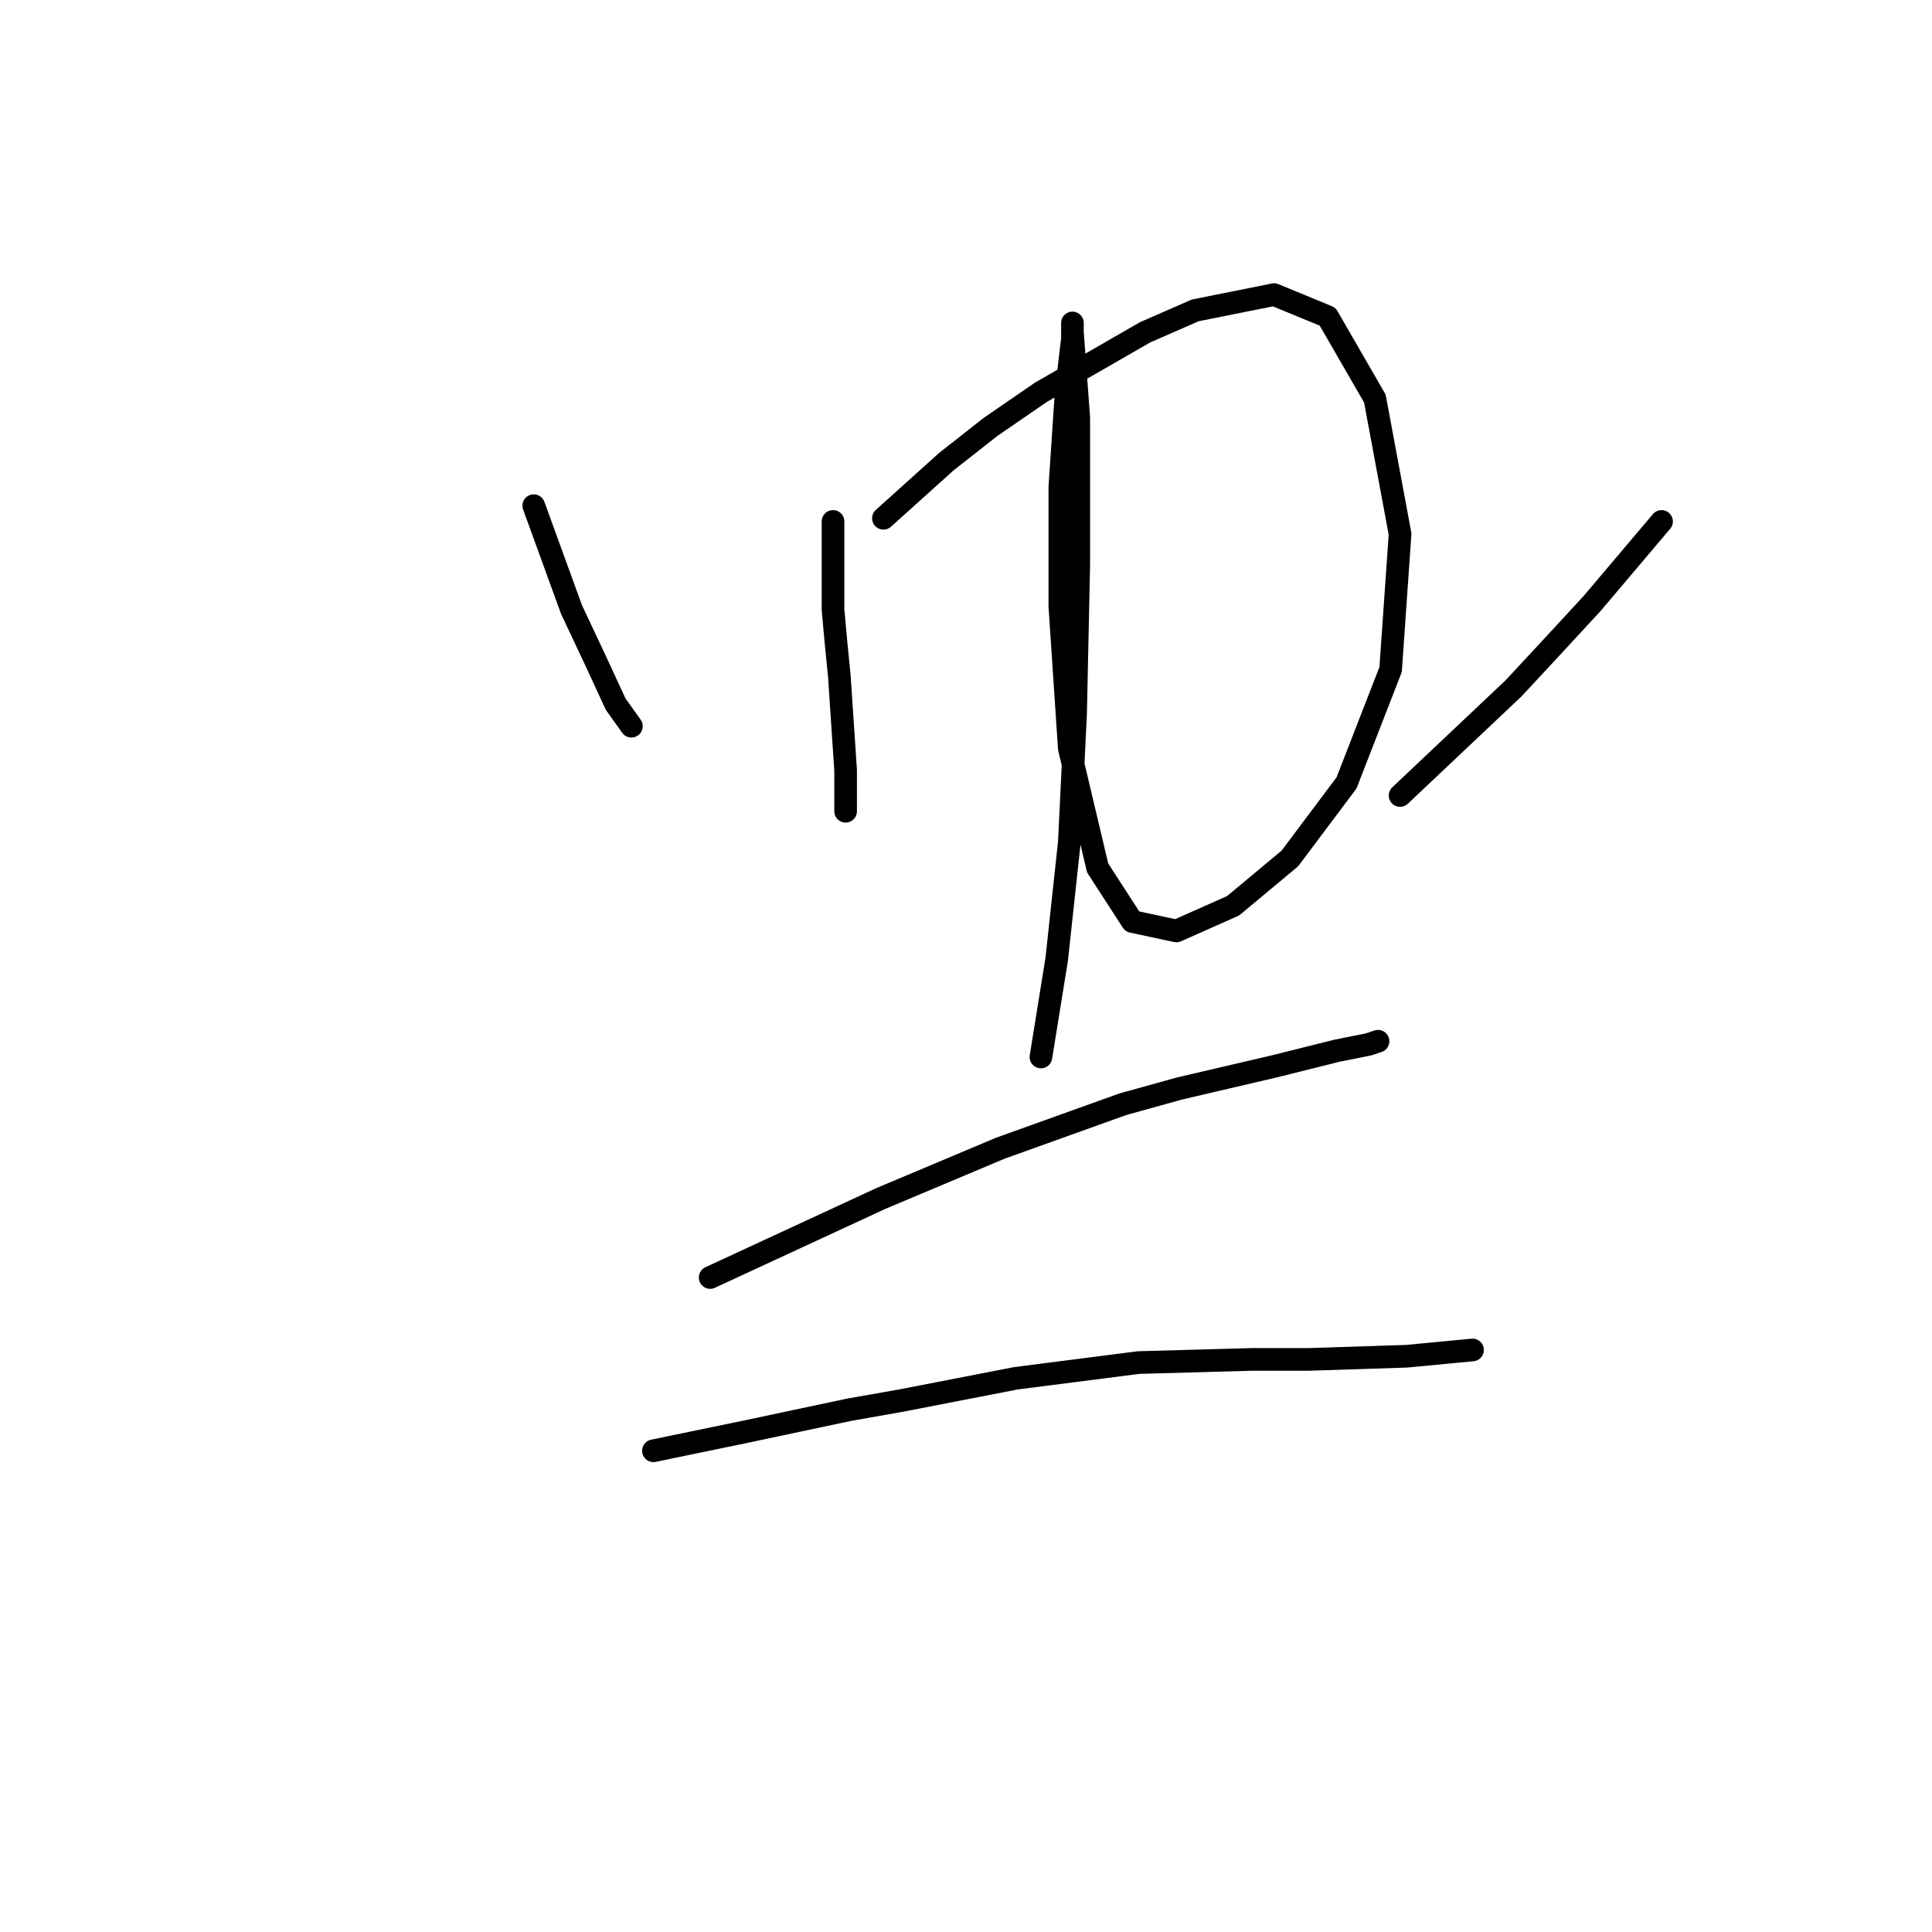 <?xml version="1.0" standalone="no"?>
    <svg width="256" height="256" xmlns="http://www.w3.org/2000/svg" version="1.1">
    <polyline stroke="black" stroke-width="3" stroke-linecap="round" fill="transparent" stroke-linejoin="round" points="70.724 67.005 75.733 80.78 79.072 87.876 81.577 93.303 83.664 96.225 83.664 96.225 " />
        <polyline stroke="black" stroke-width="3" stroke-linecap="round" fill="transparent" stroke-linejoin="round" points="110.38 69.092 110.38 80.78 110.797 85.372 111.214 89.546 112.049 102.069 112.049 105.409 112.049 107.496 112.049 107.496 " />
        <polyline stroke="black" stroke-width="3" stroke-linecap="round" fill="transparent" stroke-linejoin="round" points="117.058 68.675 125.407 61.161 131.251 56.569 137.93 51.977 151.705 44.046 158.384 41.124 168.82 39.037 175.916 41.959 182.178 52.812 185.517 70.762 184.265 88.711 178.421 103.739 170.907 113.757 163.393 120.019 155.88 123.358 150.036 122.106 145.444 115.01 141.687 99.147 140.435 80.363 140.435 64.5 141.27 51.977 142.104 44.881 142.104 42.794 142.104 44.046 142.939 55.317 142.939 74.936 142.522 94.555 141.687 111.67 140.017 127.115 137.93 140.055 137.93 140.055 " />
        <polyline stroke="black" stroke-width="3" stroke-linecap="round" fill="transparent" stroke-linejoin="round" points="220.164 69.092 210.981 79.945 205.971 85.372 200.545 91.216 185.517 105.409 185.517 105.409 " />
        <polyline stroke="black" stroke-width="3" stroke-linecap="round" fill="transparent" stroke-linejoin="round" points="94.1 169.276 116.641 158.84 124.572 155.5 132.503 152.161 148.783 146.317 156.297 144.23 168.82 141.308 177.169 139.221 181.343 138.386 182.595 137.968 182.595 137.968 " />
        <polyline stroke="black" stroke-width="3" stroke-linecap="round" fill="transparent" stroke-linejoin="round" points="86.586 192.234 98.691 189.73 112.467 186.808 119.563 185.555 134.591 182.633 150.87 180.546 165.898 180.129 173.412 180.129 186.352 179.711 195.118 178.877 195.118 178.877 " />
        </svg>